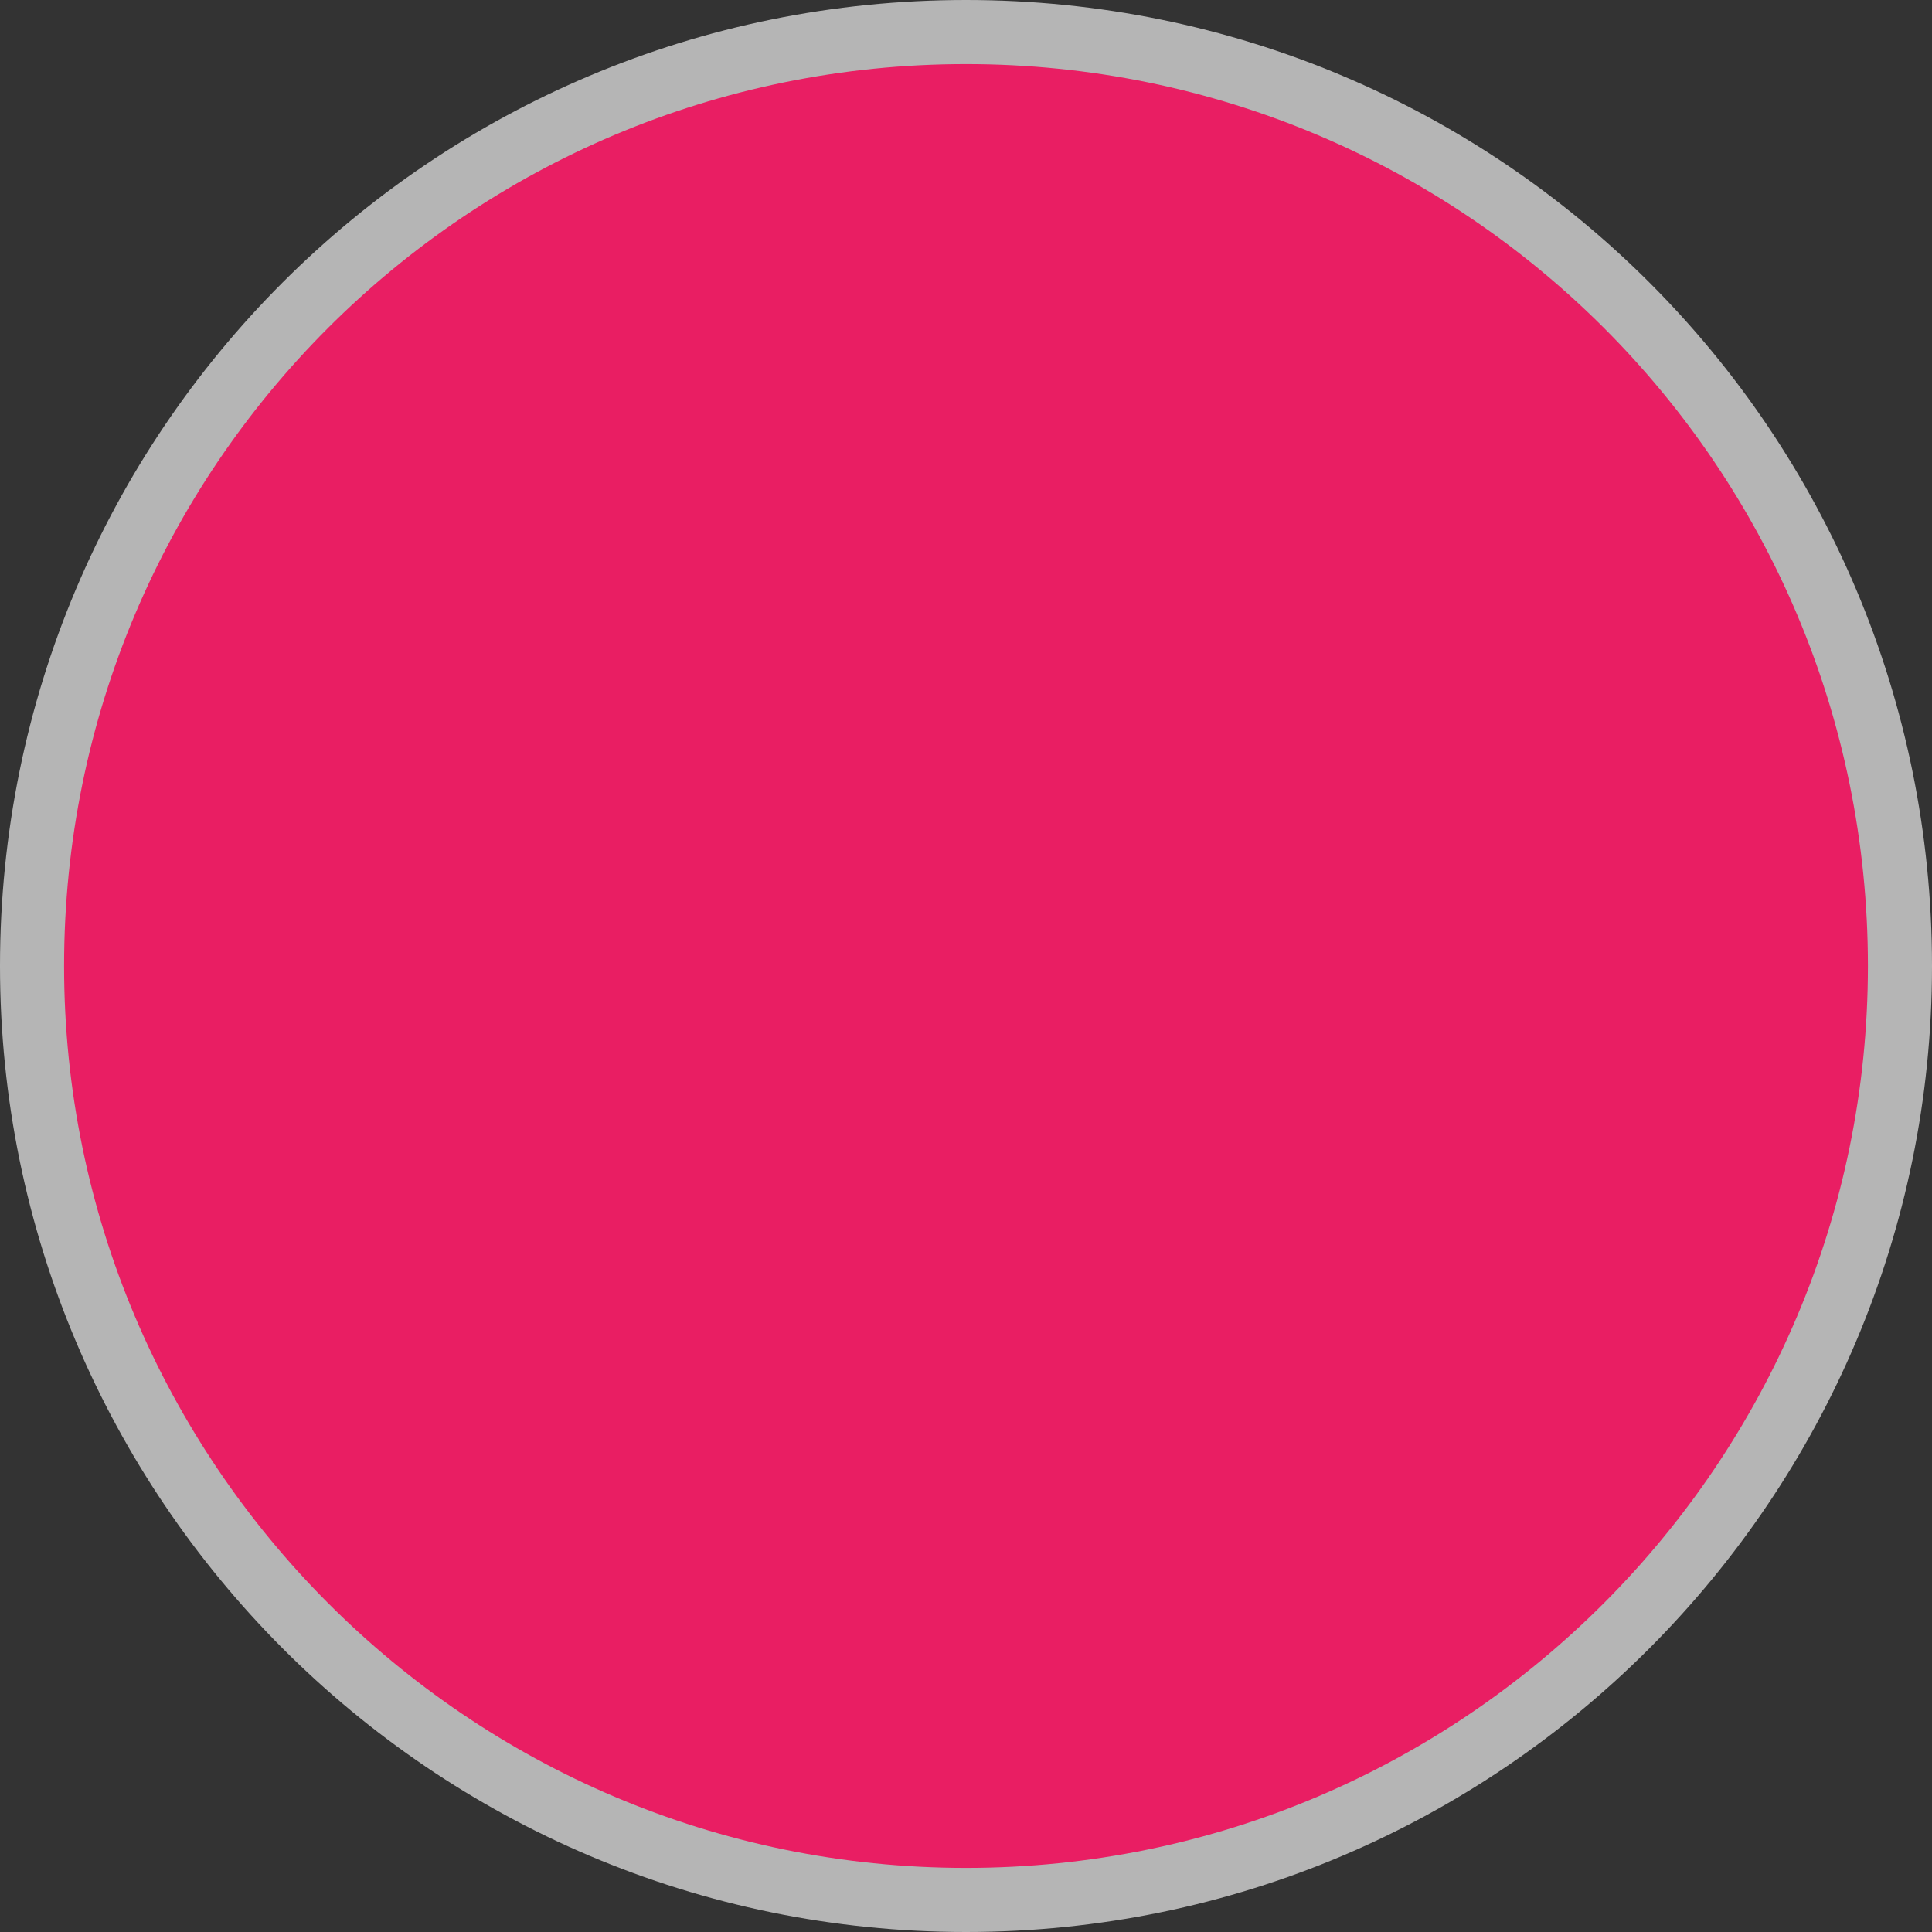 <?xml version="1.0" encoding="UTF-8"?>
<svg xmlns="http://www.w3.org/2000/svg" xmlns:xlink="http://www.w3.org/1999/xlink" width="12" height="12" viewBox="0 0 12 12">
<rect x="0" y="0" width="12" height="12" fill="#333333" stroke="none"/>
<path fill-rule="evenodd" fill="rgb(100%, 100%, 100%)" fill-opacity="0.637" d="M 6 0 C 9.32 0 12 2.68 12 6 C 12 9.301 9.32 12 6 12 C 2.68 12 0 9.301 0 6 C 0 2.68 2.68 0 6 0 Z M 6 0 "/>
<path fill-rule="evenodd" fill="rgb(91.373%, 11.765%, 38.824%)" fill-opacity="1" d="M 6 0.398 C 9.098 0.398 11.602 2.902 11.602 6 C 11.602 9.082 9.098 11.602 6 11.602 C 2.902 11.602 0.398 9.082 0.398 6 C 0.398 2.902 2.902 0.398 6 0.398 Z M 6 0.398 "/>
</svg>

